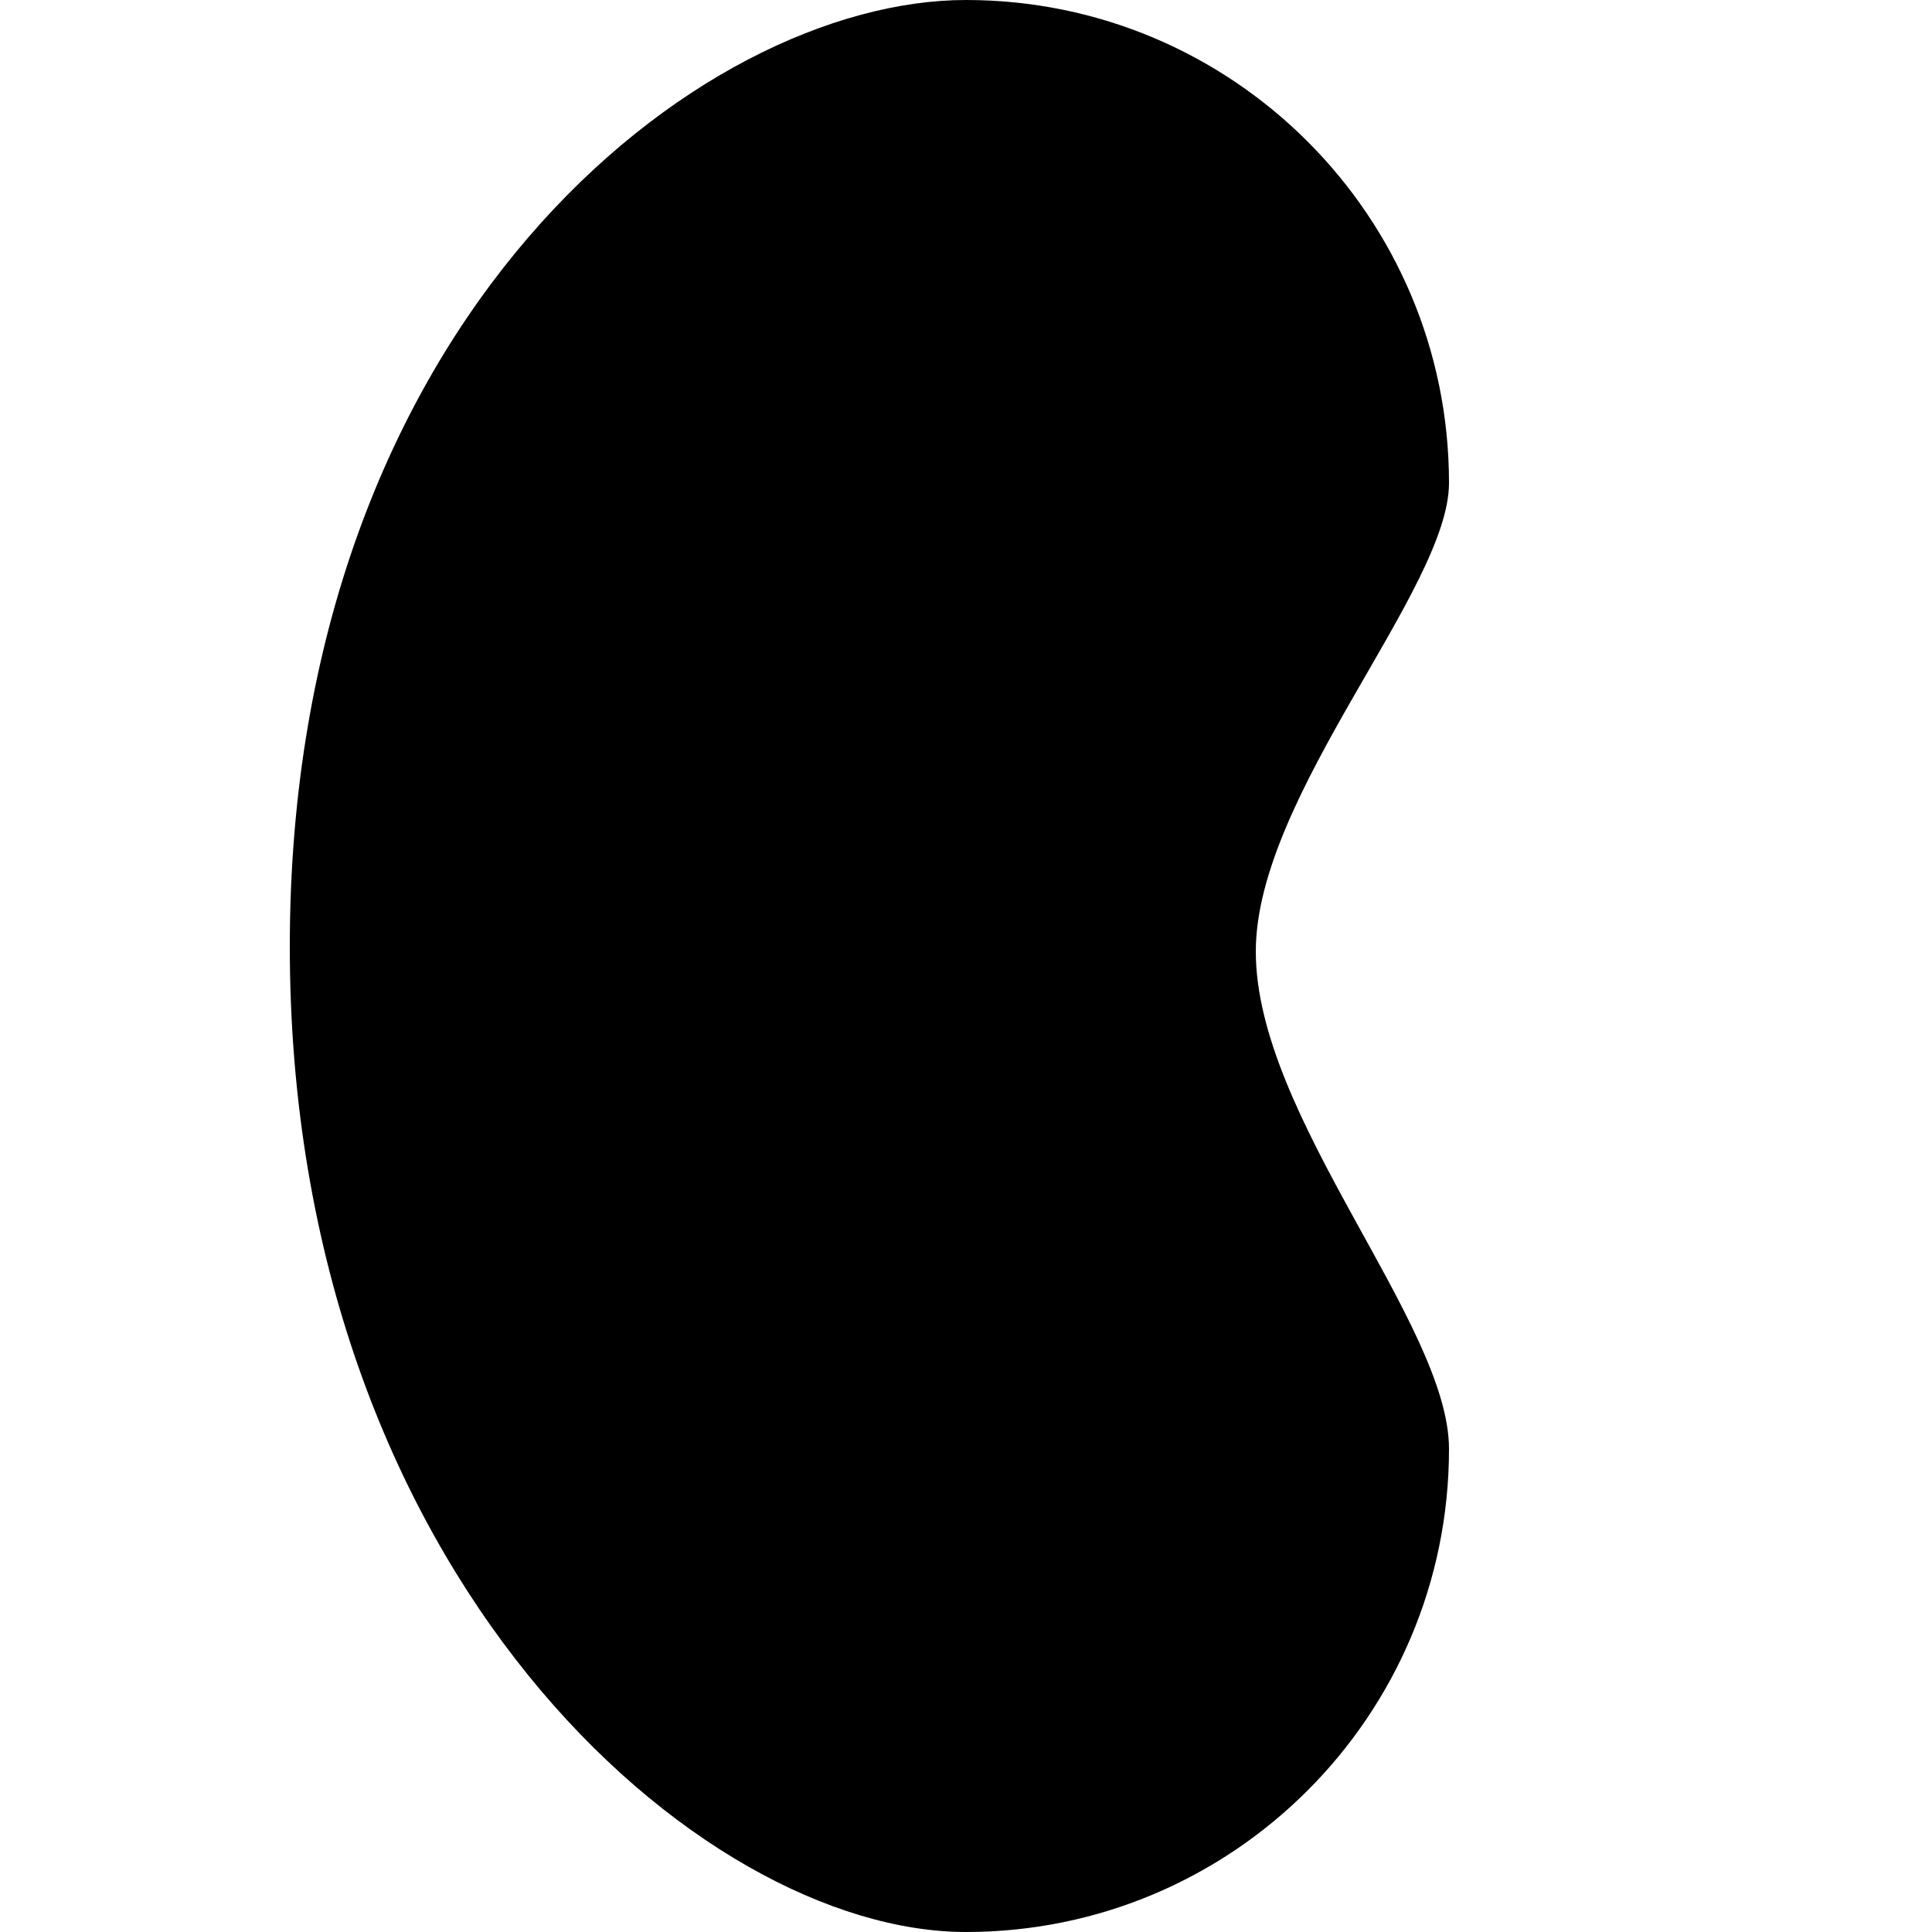 <svg xmlns="http://www.w3.org/2000/svg" width="200" height="200" viewBox="0 0 200 200"><path fill="#000" fill-rule="evenodd" d="M100 0c27.614 0 50 22.386 50 50 0 11-20 32.333-20 48.5 0 17.167 20 38.5 20 51.5 0 27.613-22.386 50-50 50S30 163 30 98 72.386 0 100 0z"/></svg>